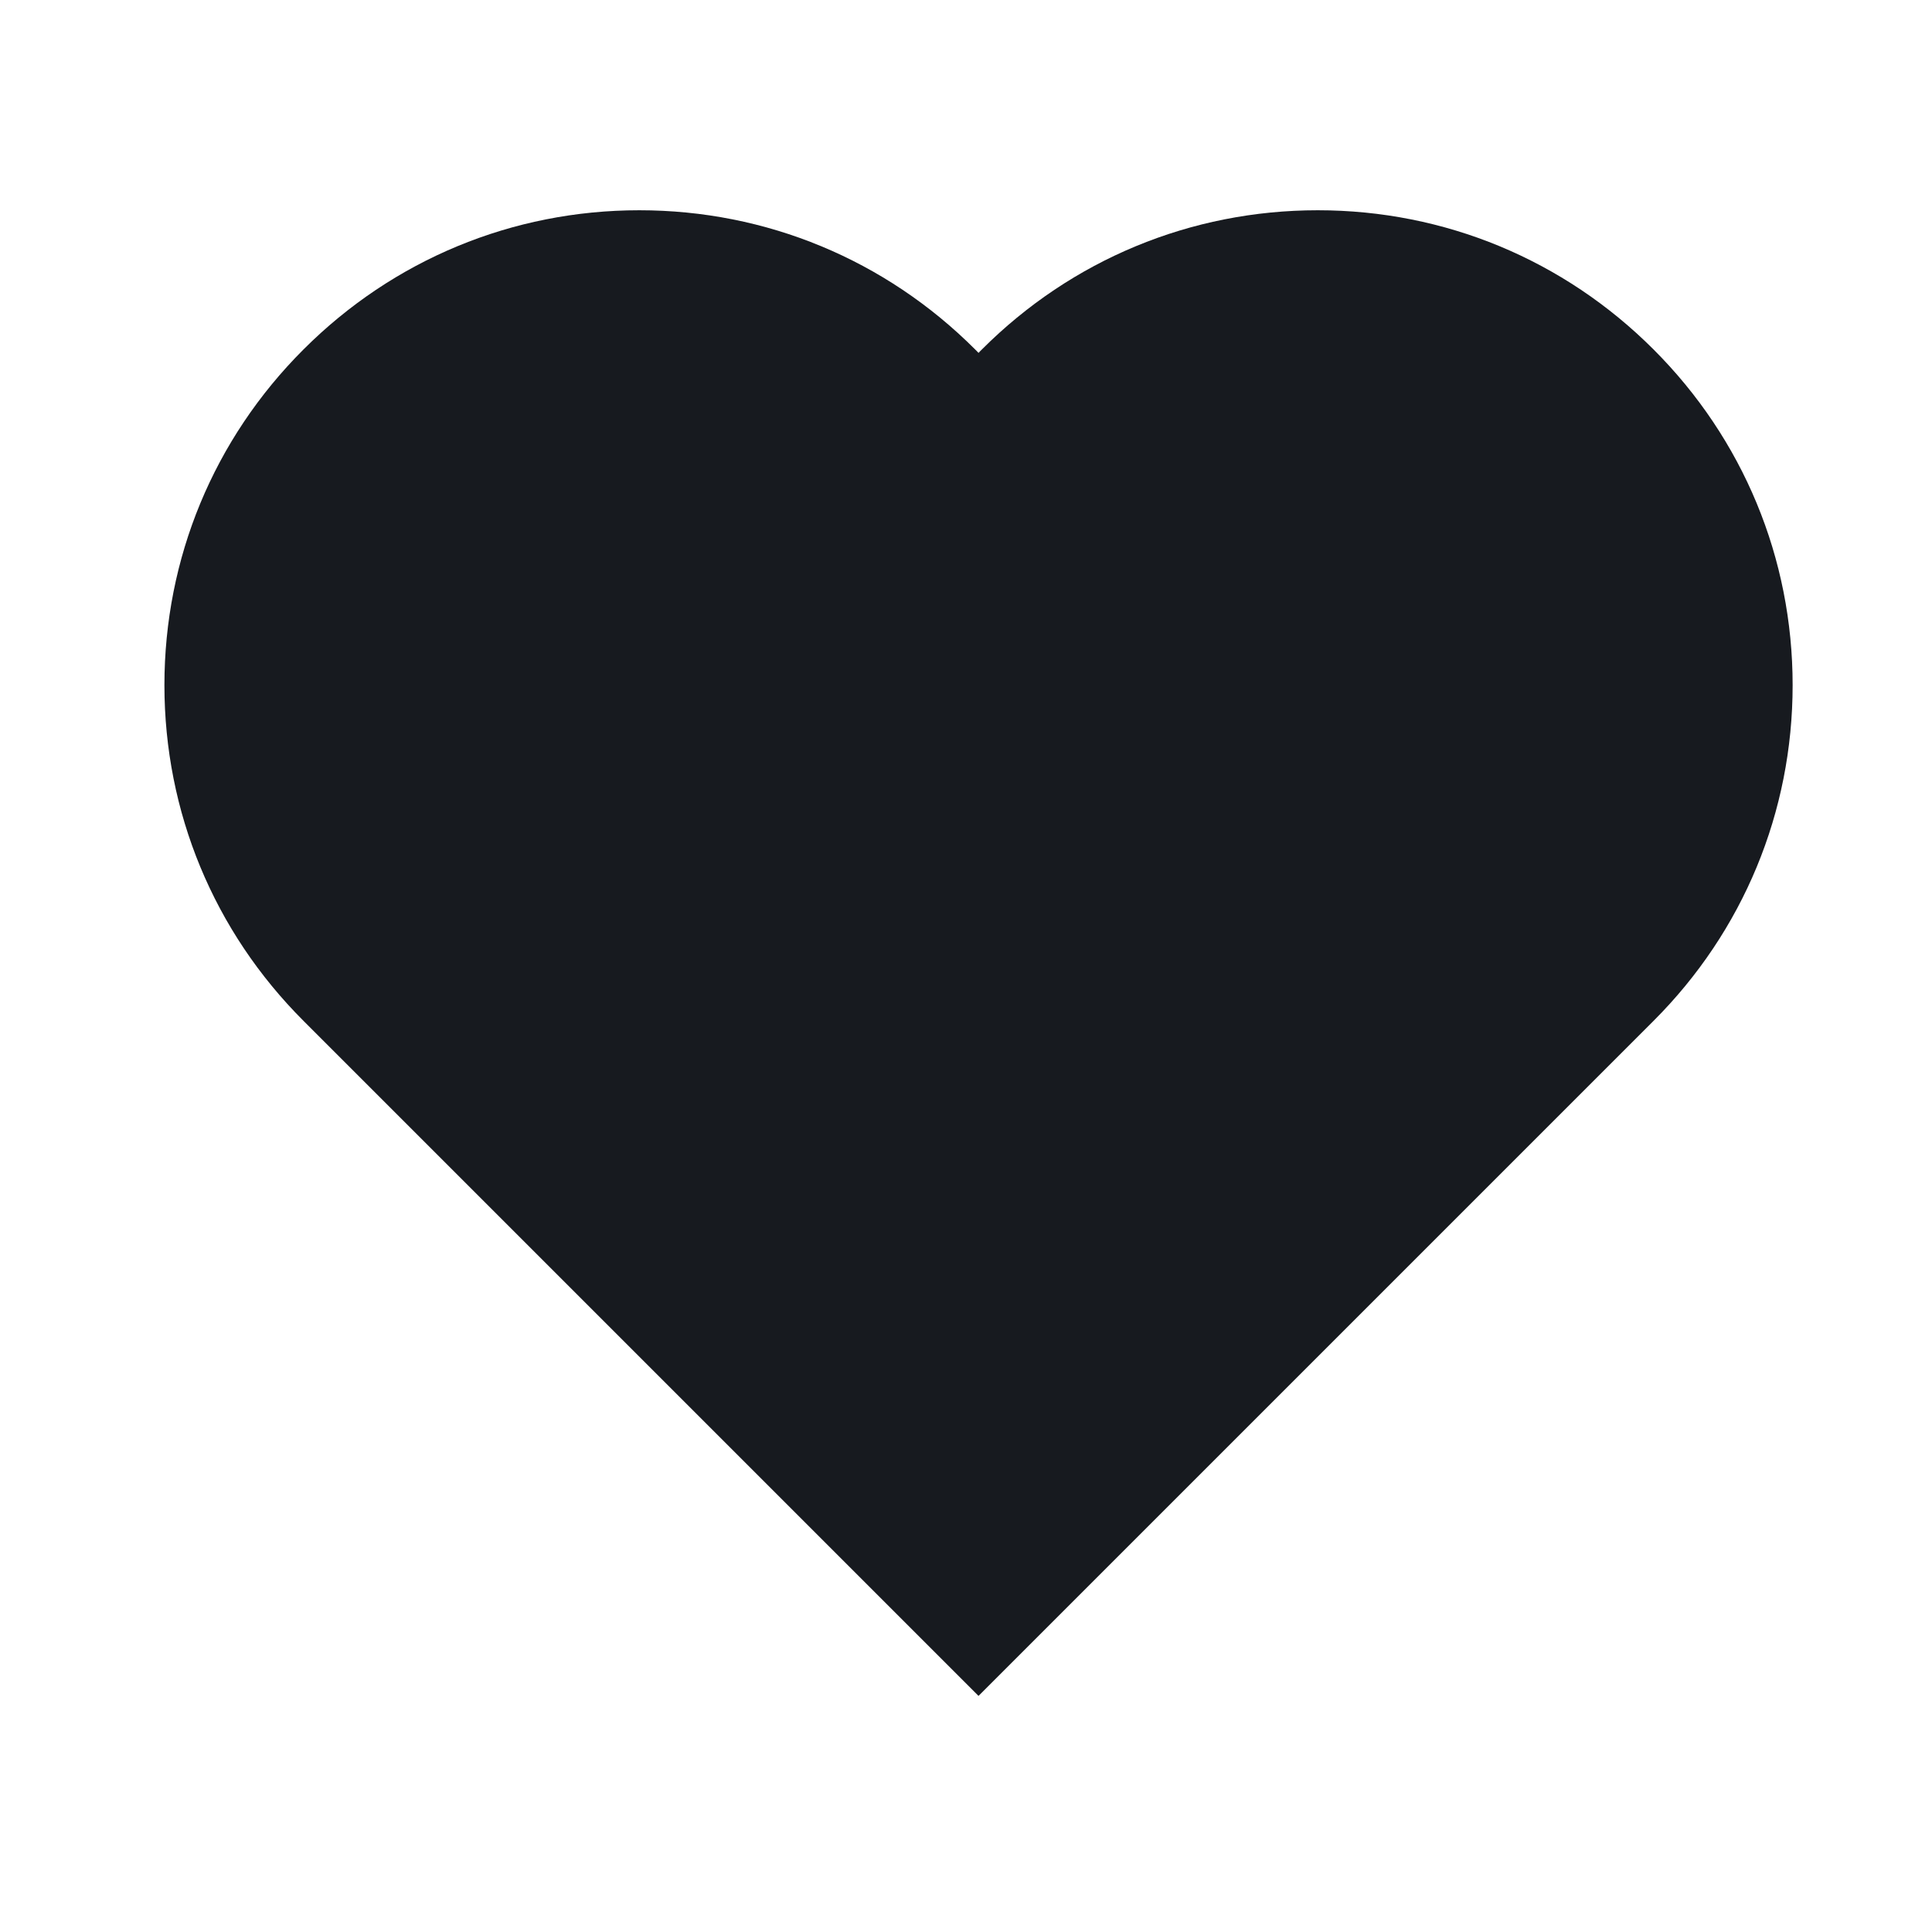 <svg width="29" height="29" viewBox="0 0 29 29" fill="none" xmlns="http://www.w3.org/2000/svg">
<path d="M24.82 5.245C23.473 3.898 21.684 3.156 19.78 3.156C17.875 3.156 16.086 3.898 14.74 5.244C14.723 5.261 14.705 5.278 14.688 5.297C14.671 5.278 14.654 5.262 14.637 5.245C13.29 3.898 11.501 3.156 9.596 3.156C7.692 3.156 5.903 3.898 4.556 5.245C3.208 6.591 2.468 8.38 2.468 10.284C2.468 12.188 3.209 13.978 4.556 15.324L14.688 25.456L24.82 15.324C26.167 13.978 26.908 12.188 26.908 10.284C26.908 8.381 26.167 6.591 24.82 5.245Z" fill="#171A1F"/>
</svg>
